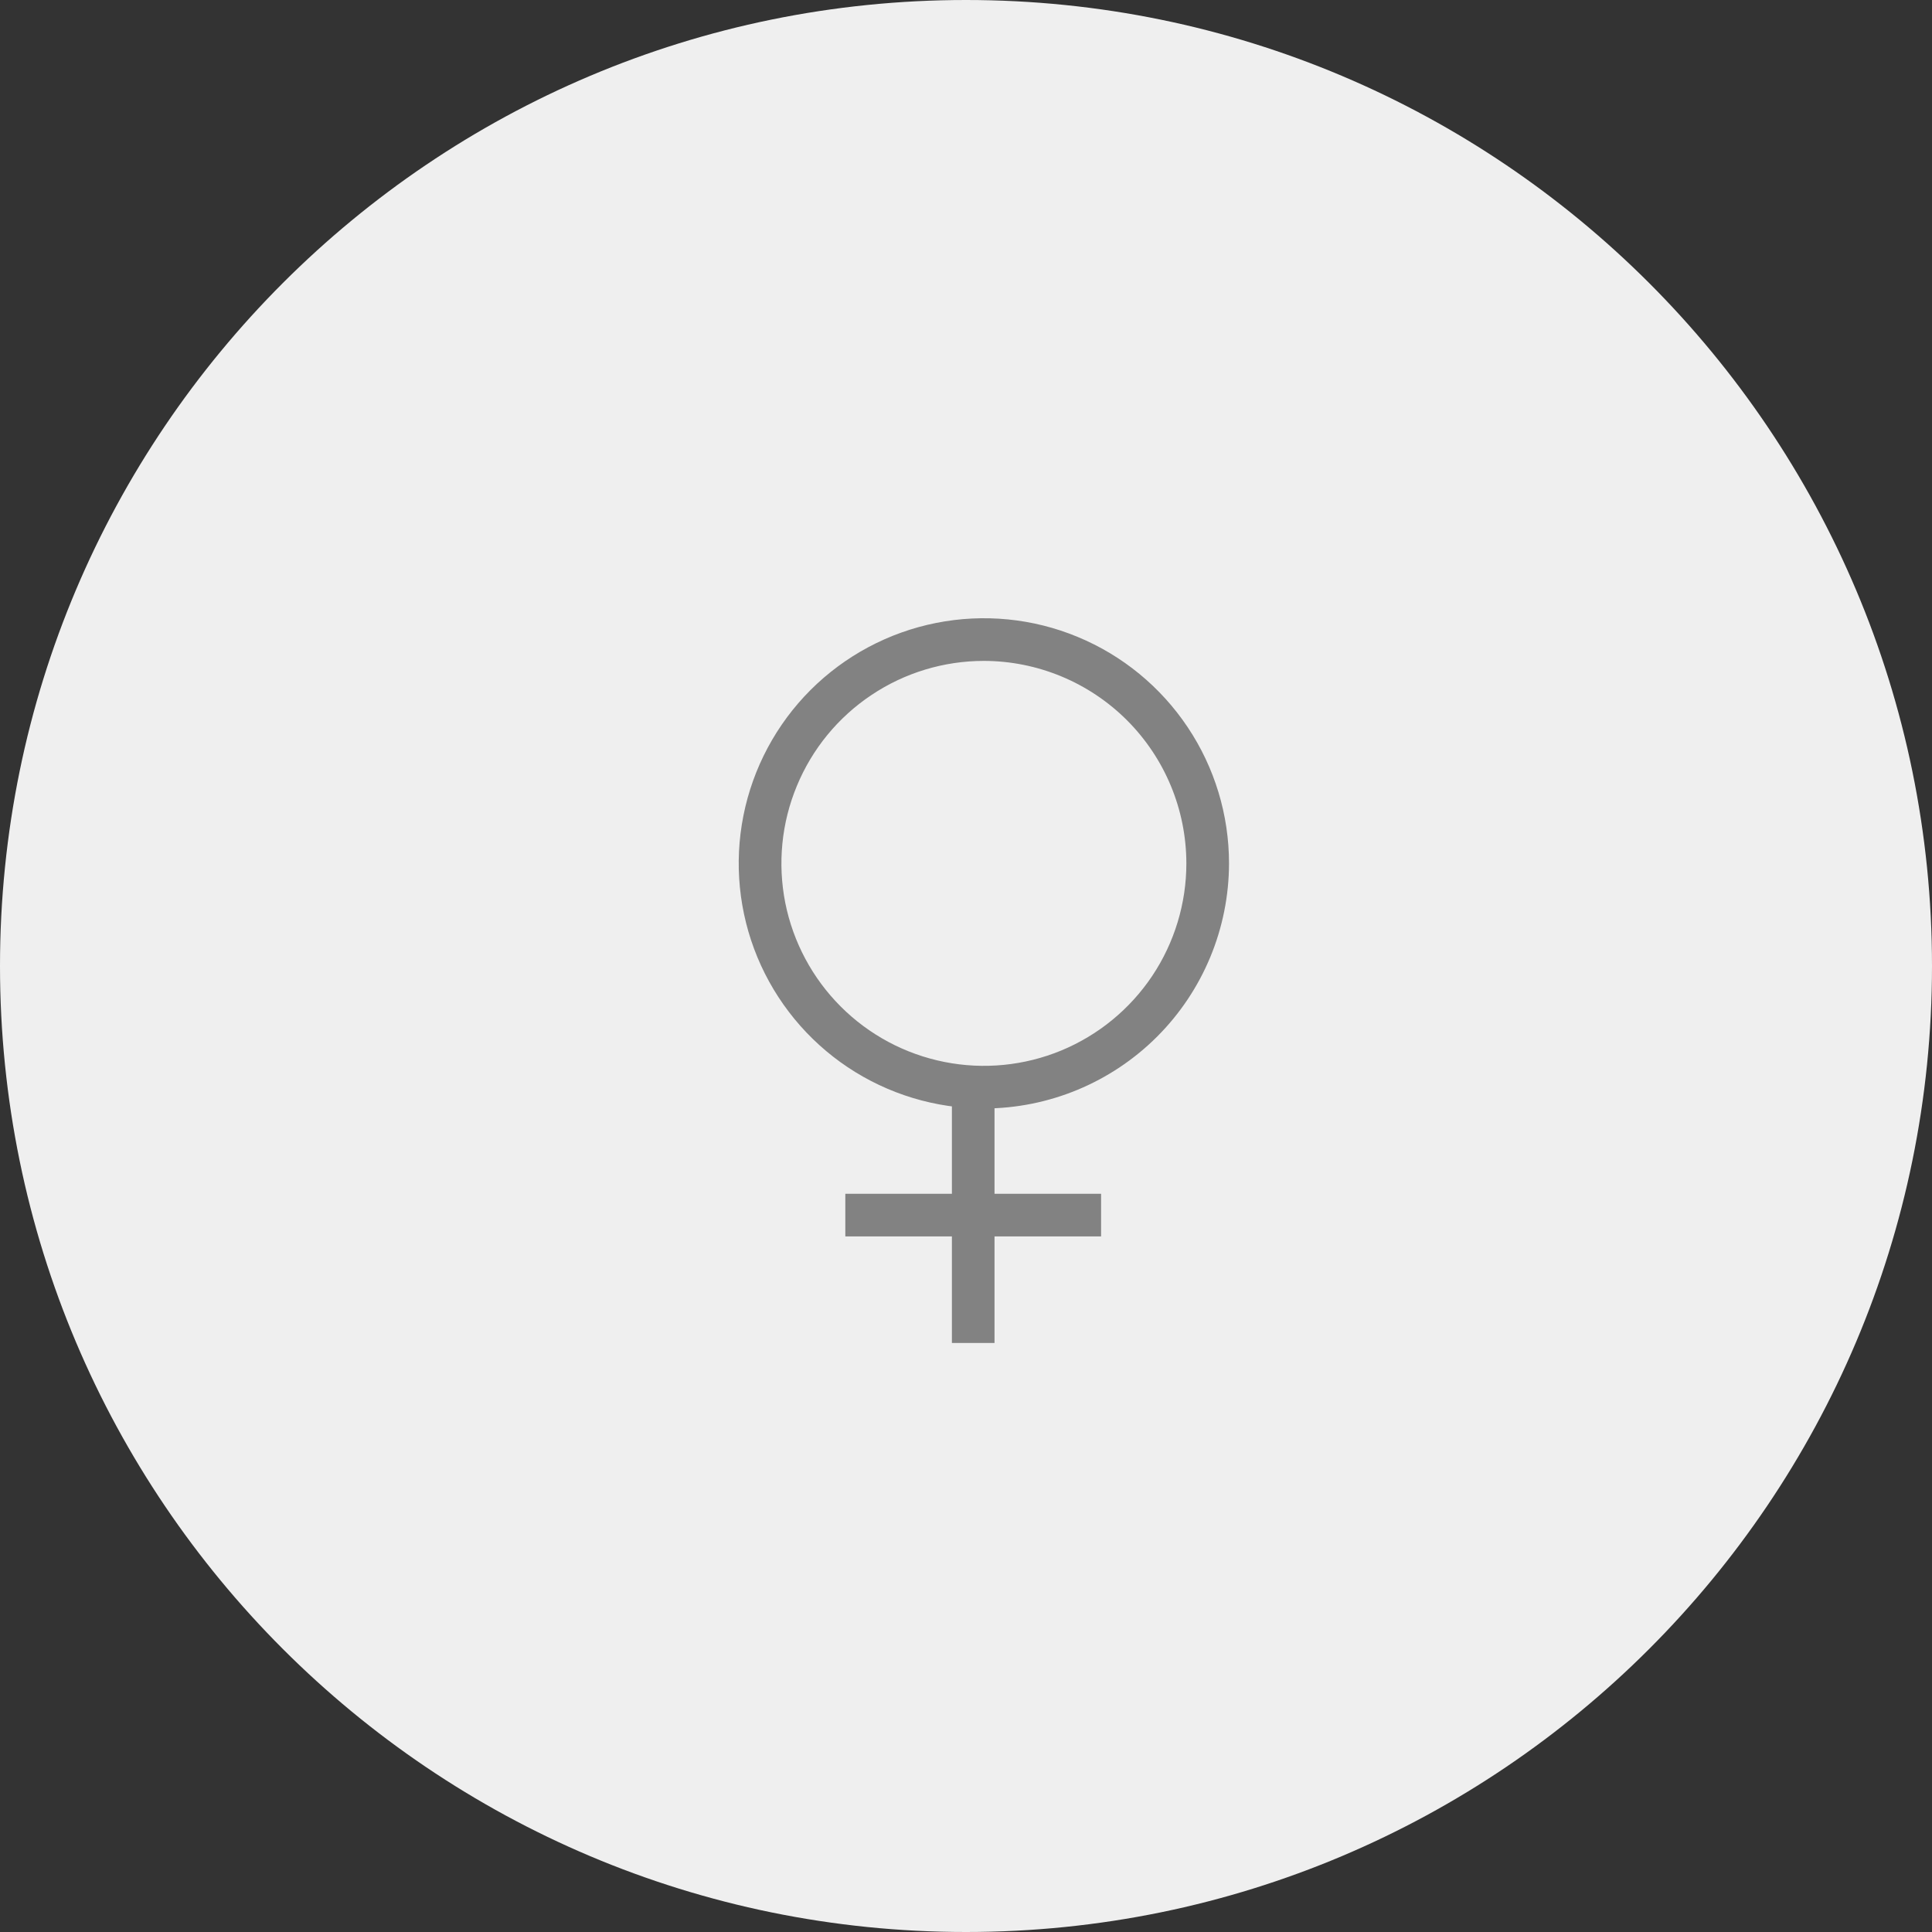 <svg xmlns="http://www.w3.org/2000/svg" width="50" height="50" fill="none" viewBox="0 0 50 50">
    <rect x="0" y="0" width="50" height="50" fill="#333333" stroke="none"/>
    <path fill="#EFEFEF" d="M25 50c13.807 0 25-11.193 25-25S38.807 0 25 0 0 11.193 0 25s11.193 25 25 25z"/>
    <path fill="#828282" d="M25.463 28.688c-1.255 0-2.481-.372-3.525-1.069-1.043-.697-1.856-1.688-2.337-2.847-.48-1.159-.606-2.435-.361-3.665.245-1.231.849-2.361 1.736-3.249.888-.887 2.018-1.491 3.249-1.736 1.23-.245 2.506-.12 3.665.361 1.16.48 2.15 1.294 2.847 2.337.698 1.043 1.07 2.27 1.07 3.525-.003 1.682-.672 3.294-1.861 4.483-1.19 1.189-2.801 1.858-4.483 1.86zm0-11.584c-1.036 0-2.05.307-2.91.883-.863.576-1.534 1.394-1.93 2.352-.398.957-.501 2.01-.3 3.027.203 1.016.702 1.95 1.435 2.683.732.733 1.666 1.232 2.682 1.434 1.017.203 2.07.099 3.028-.297.957-.397 1.776-1.069 2.352-1.93.575-.862.883-1.875.883-2.911-.001-1.39-.554-2.721-1.536-3.704-.983-.982-2.314-1.535-3.704-1.537z"/>
    <path fill="#828282" d="M25.738 28.137h-1.103v6.619h1.103v-6.619z"/>
    <path fill="#828282" d="M28.496 30.895h-6.619v1.103h6.619v-1.103z"/>
</svg>
